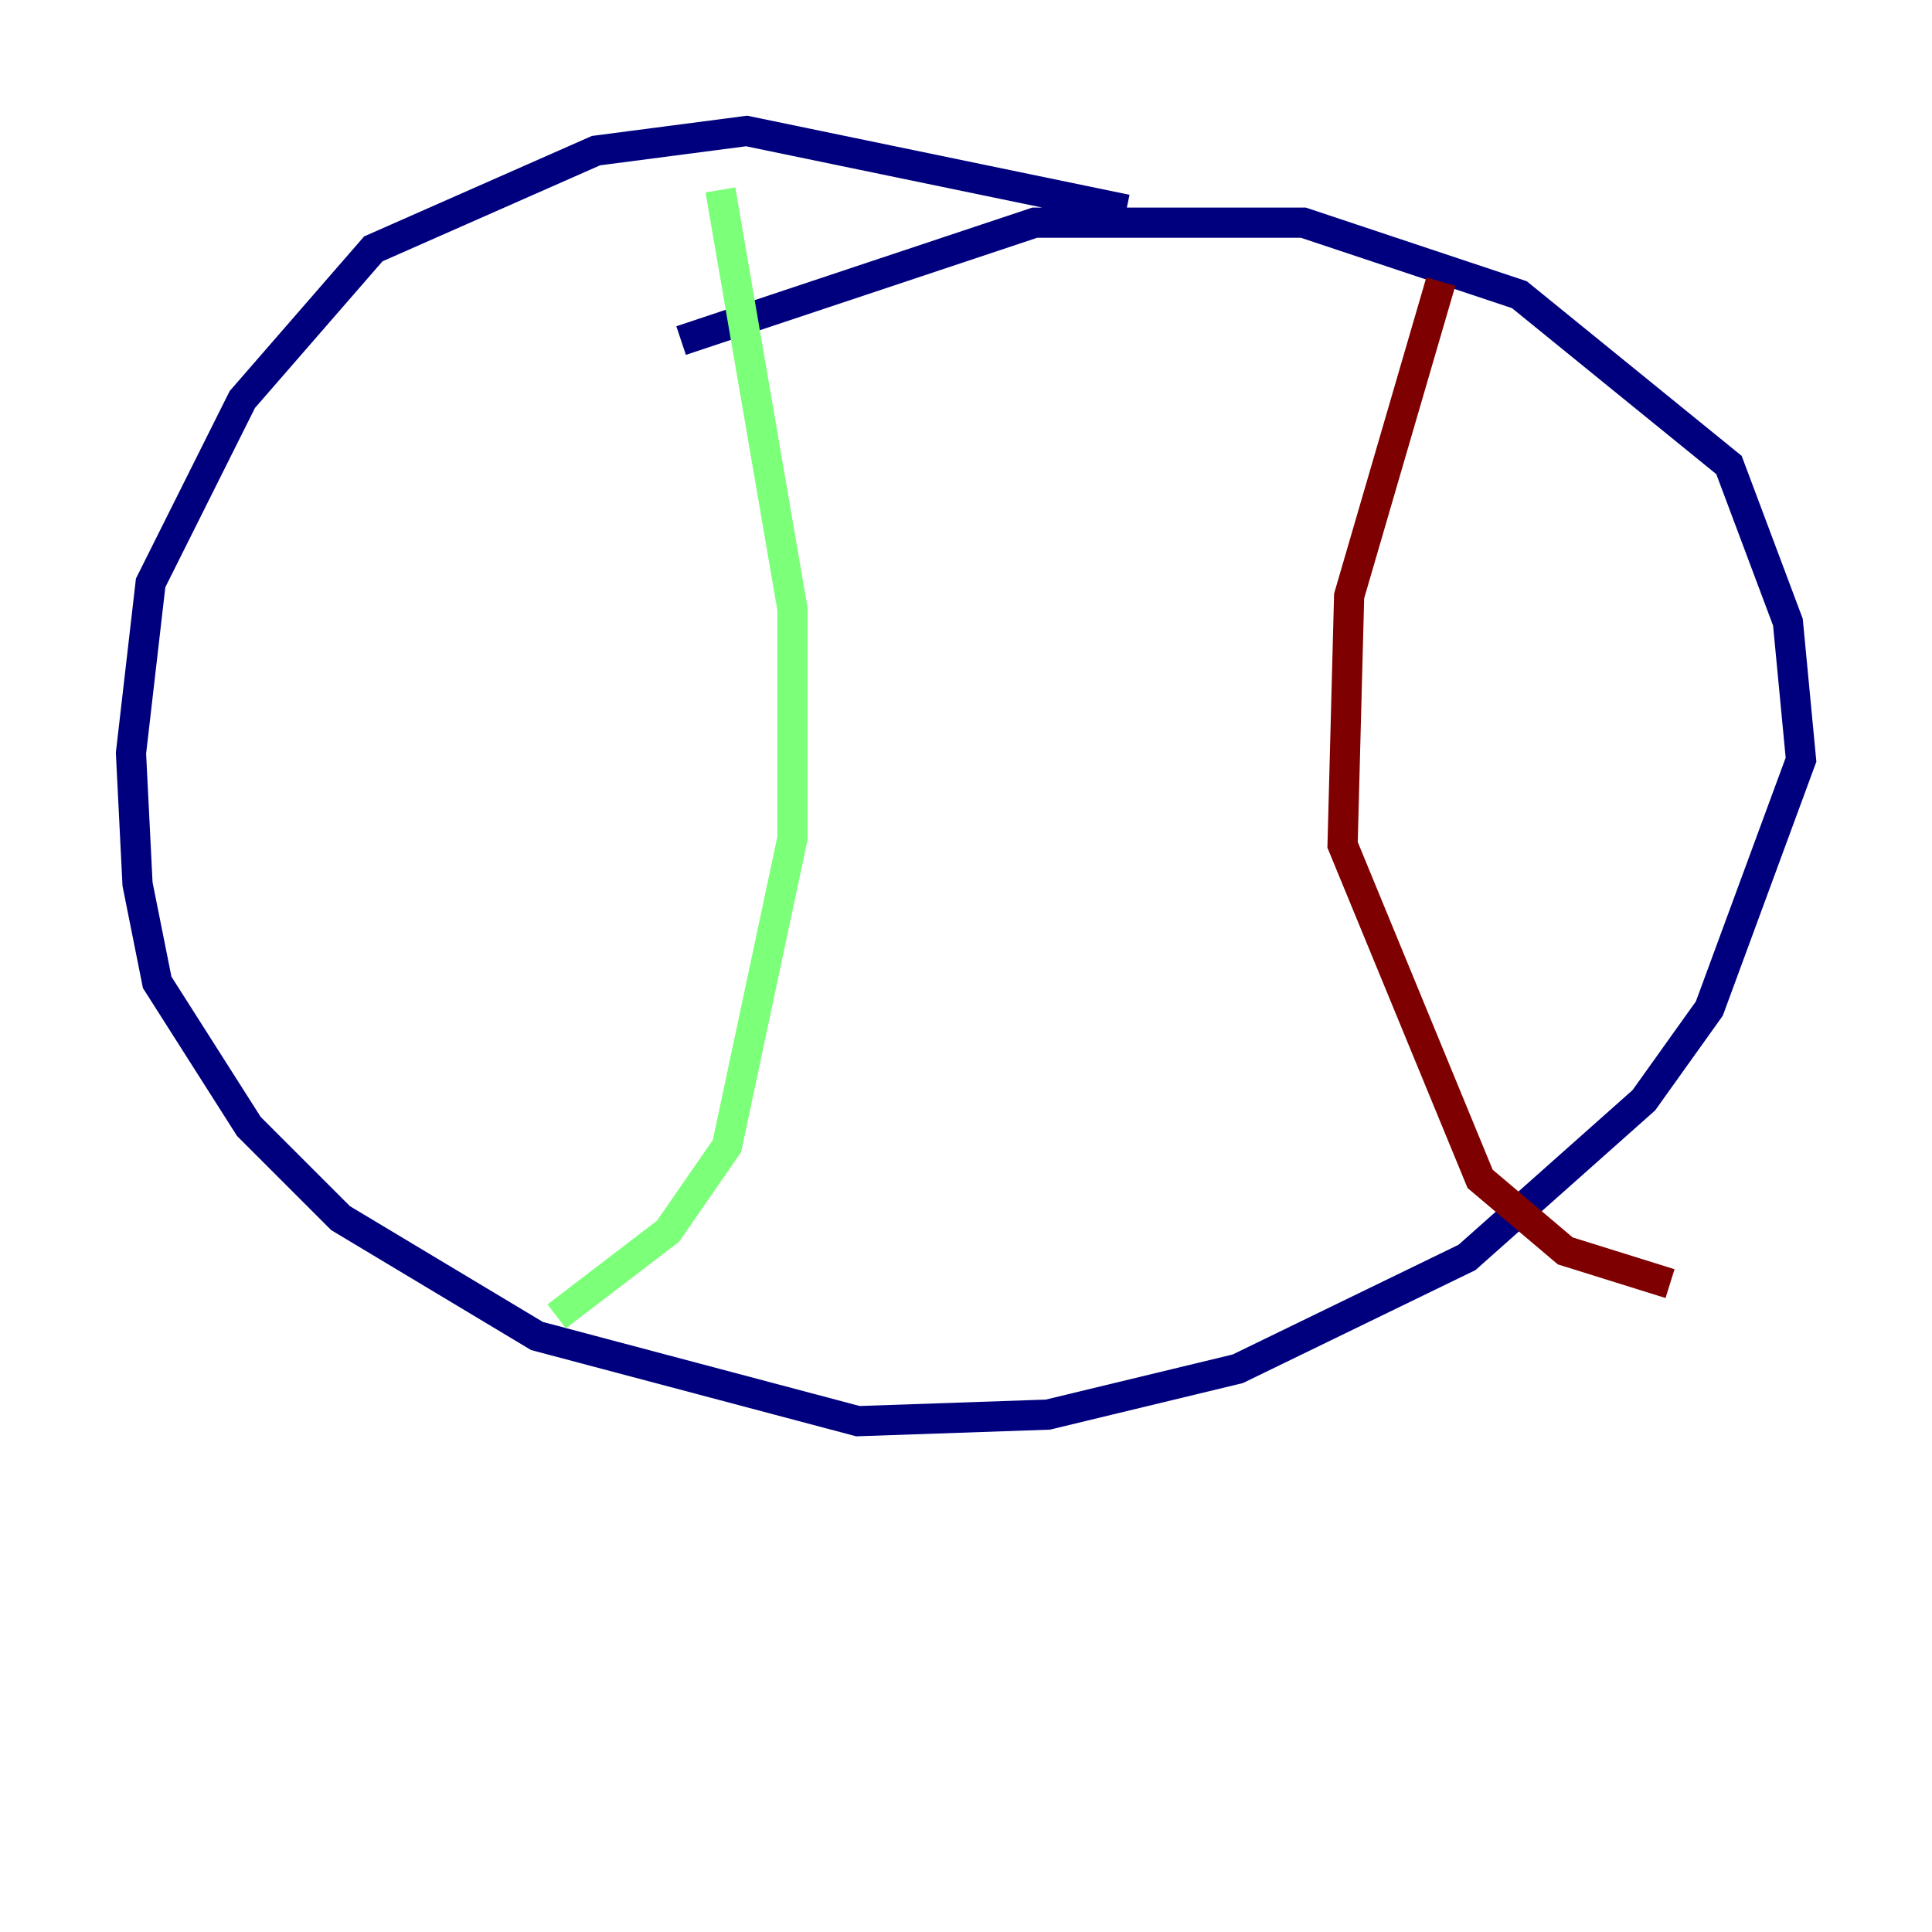 <?xml version="1.0" encoding="utf-8" ?>
<svg baseProfile="tiny" height="128" version="1.2" viewBox="0,0,128,128" width="128" xmlns="http://www.w3.org/2000/svg" xmlns:ev="http://www.w3.org/2001/xml-events" xmlns:xlink="http://www.w3.org/1999/xlink"><defs /><polyline fill="none" points="74.63,13.885 49.464,8.678 39.485,9.98 24.732,16.488 16.054,26.468 9.98,38.617 8.678,49.898 9.112,58.576 10.414,65.085 16.488,74.63 22.563,80.705 35.58,88.515 56.841,94.156 69.424,93.722 82.007,90.685 97.193,83.308 108.909,72.895 113.248,66.82 119.322,50.332 118.454,41.22 114.549,30.807 100.664,19.525 86.346,14.752 68.556,14.752 45.125,22.563" stroke="#00007f" stroke-width="2" /><polyline fill="none" points="47.729,12.583 52.502,40.352 52.502,55.539 48.163,75.932 44.258,81.573 36.881,87.214" stroke="#7cff79" stroke-width="2" /><polyline fill="none" points="95.458,18.658 89.383,39.485 88.949,55.973 98.061,78.102 103.702,82.875 110.644,85.044" stroke="#7f0000" stroke-width="2" /></svg>